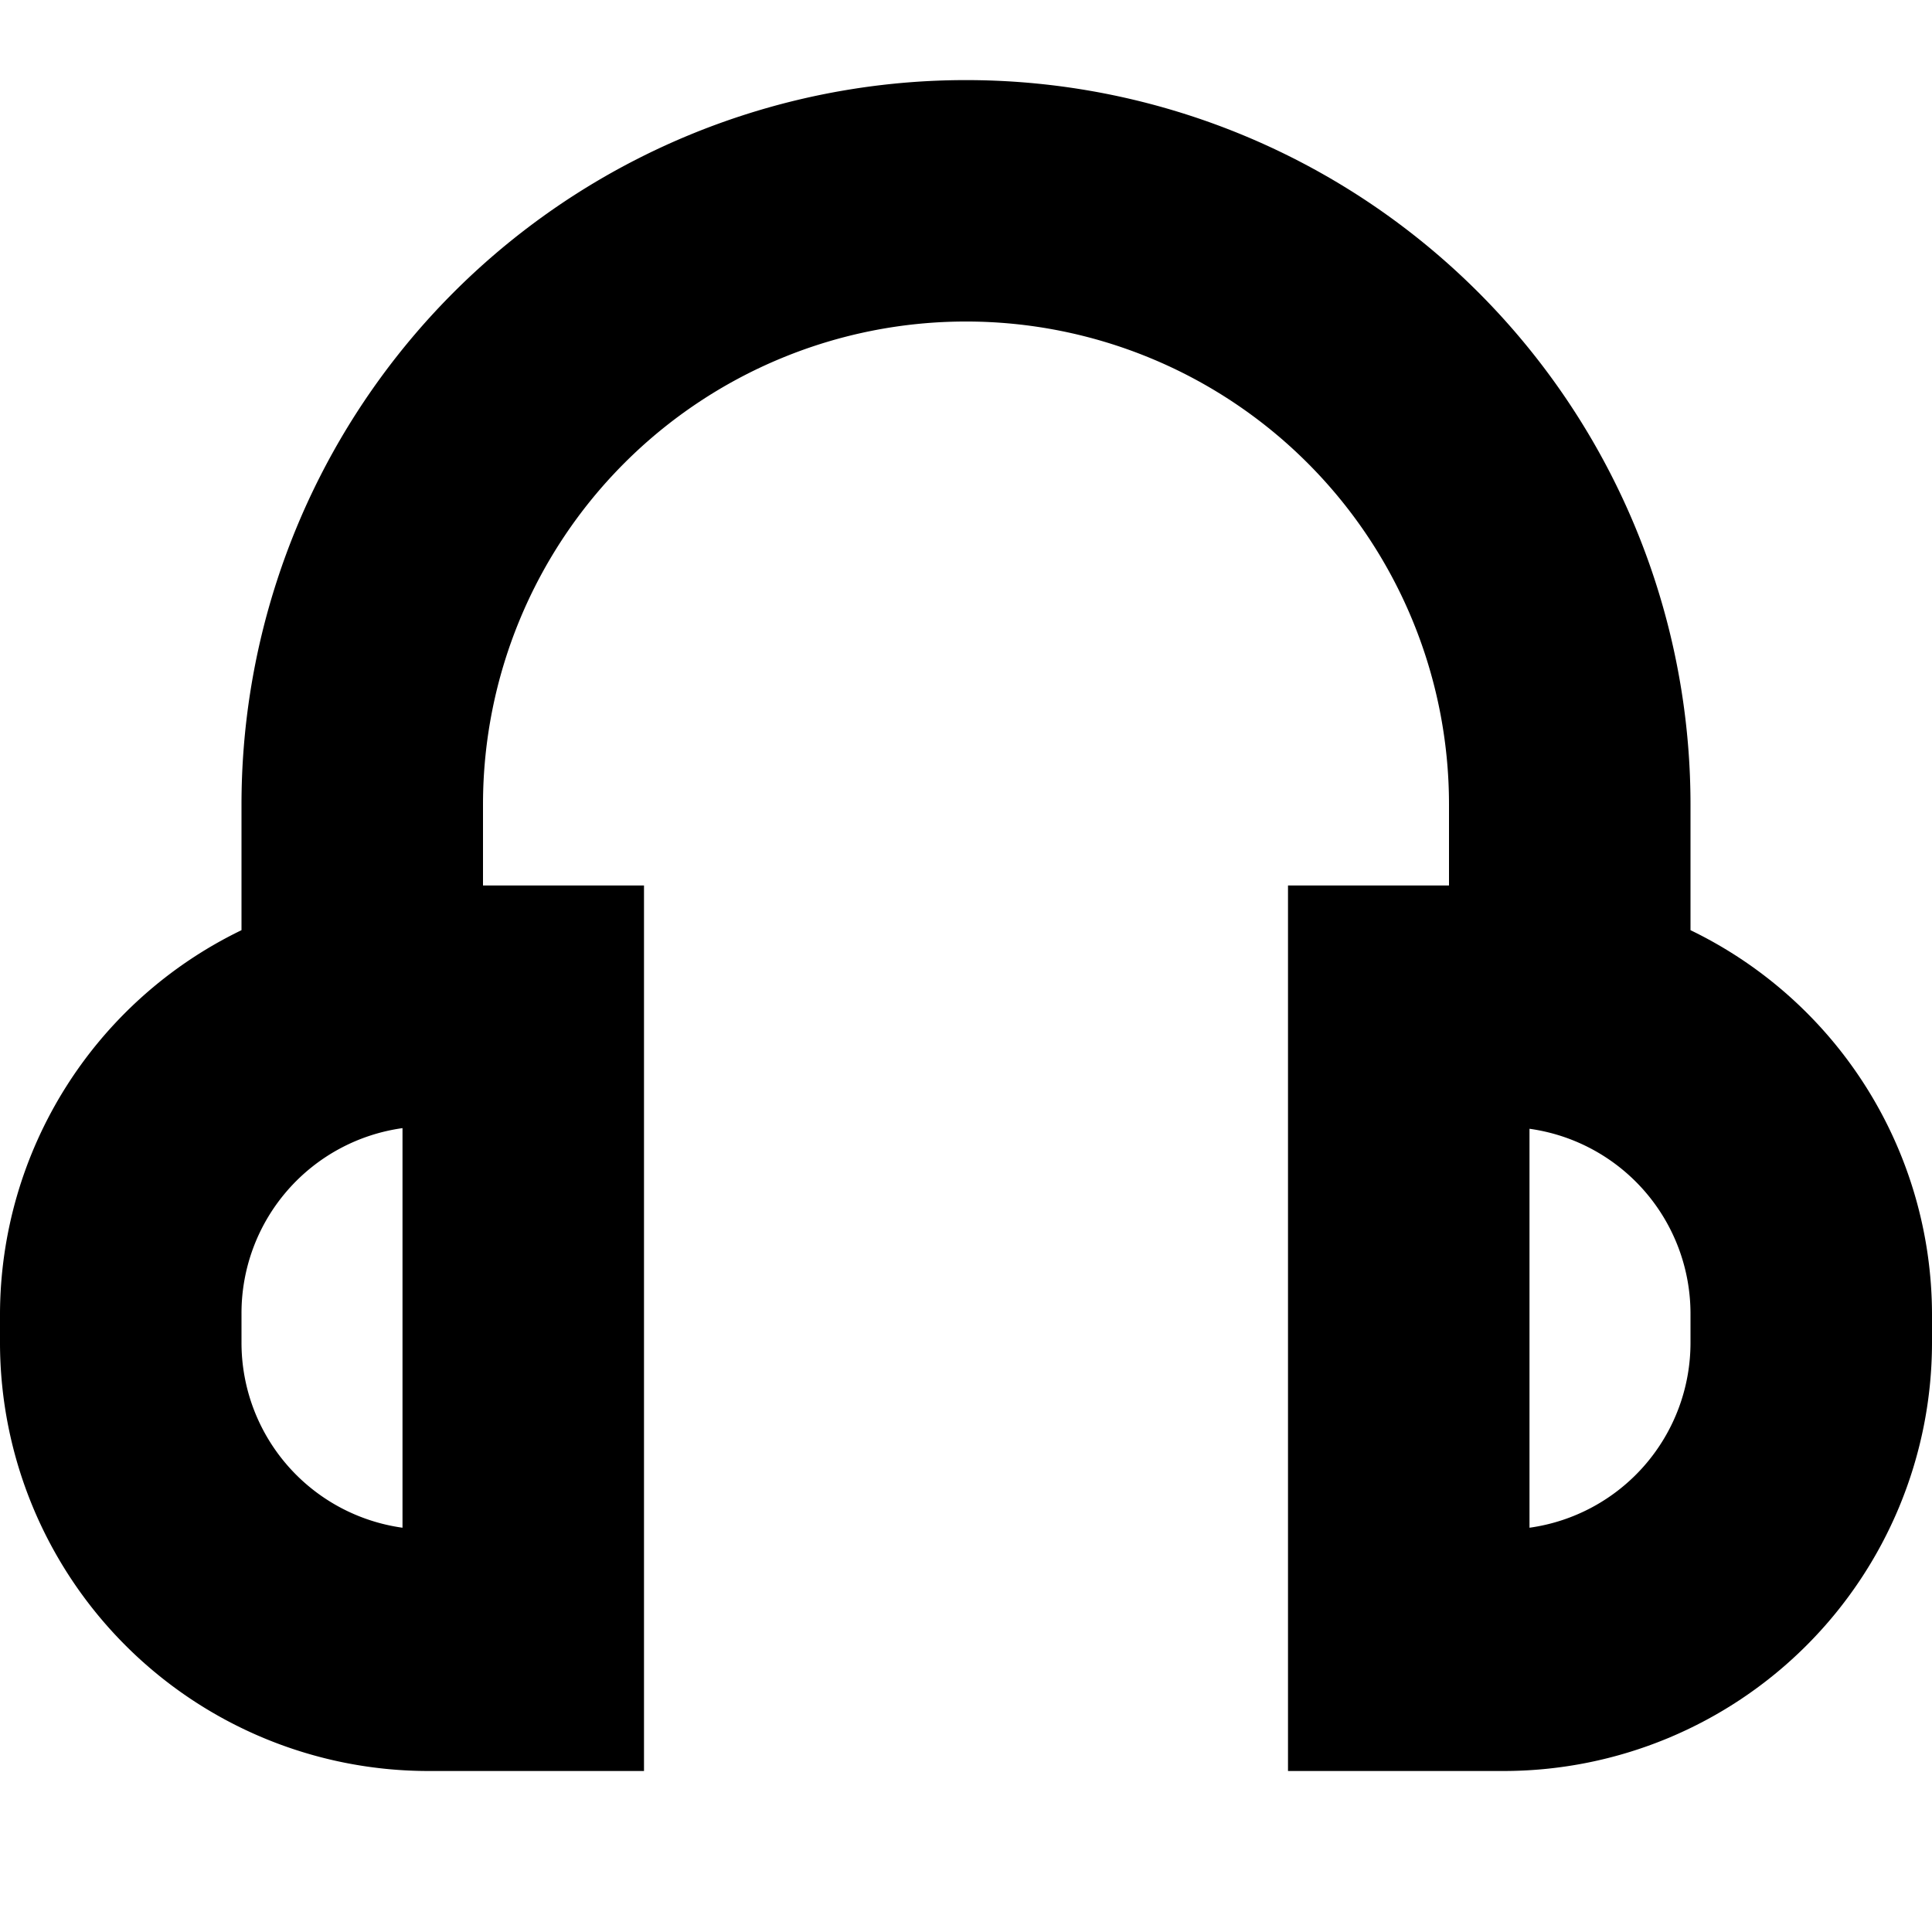 <svg xmlns="http://www.w3.org/2000/svg" fill="none" viewBox="0 0 24 24"><g clip-path="url(#a)"><path fill="currentColor" d="M21 11.555v-1.56a9 9 0 1 0-18 0v1.56a5.31 5.31 0 0 0-3 4.763v.364A5.324 5.324 0 0 0 5.318 22H8V11H6V9.994a6 6 0 1 1 12 0V11h-2v11h2.682A5.324 5.324 0 0 0 24 16.682v-.364a5.31 5.31 0 0 0-3-4.763M5 18.978a2.32 2.32 0 0 1-2-2.3v-.364a2.32 2.32 0 0 1 2-2.3zm16-2.3a2.32 2.32 0 0 1-2 2.3v-4.956a2.32 2.32 0 0 1 2 2.3z"/></g><defs><clipPath id="a"><path fill="#fff" d="M0 0h24v24H0z"/></clipPath></defs></svg>

